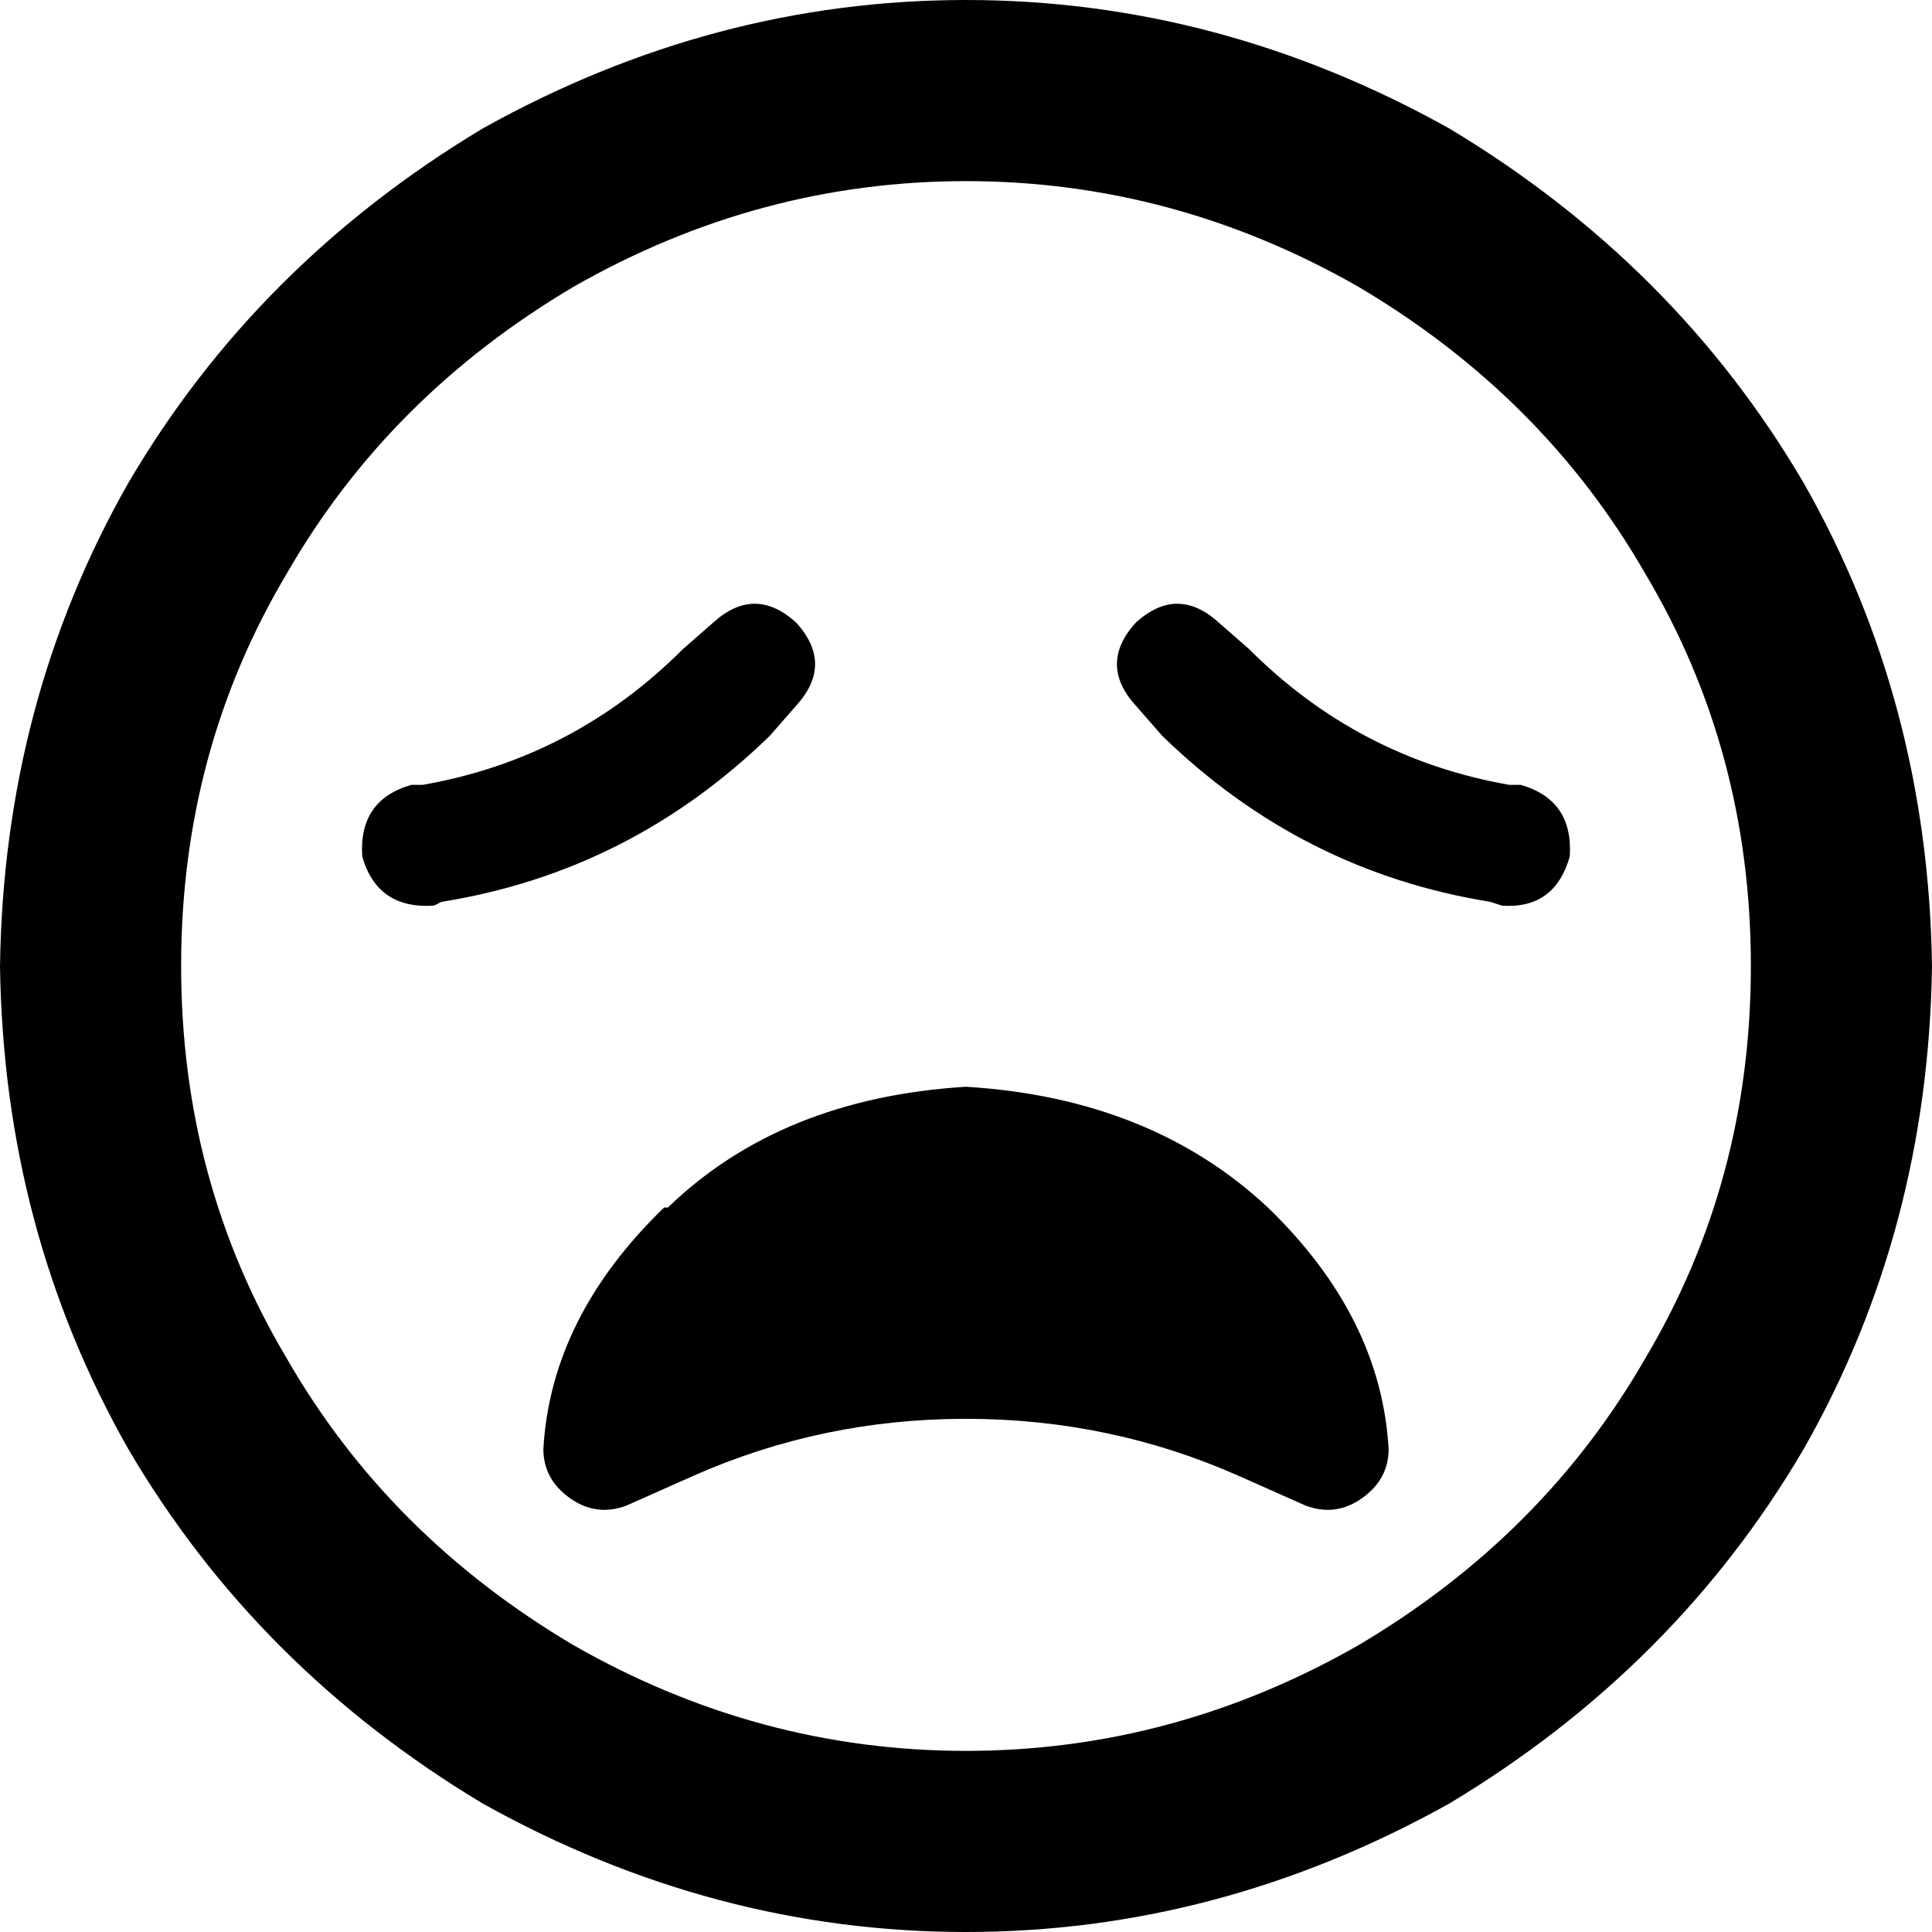 <svg xmlns="http://www.w3.org/2000/svg" viewBox="0 0 512 512">
  <path d="M 464 256 Q 464 199 436 152 L 436 152 L 436 152 Q 409 105 360 76 Q 311 48 256 48 Q 201 48 152 76 Q 103 105 76 152 Q 48 199 48 256 Q 48 313 76 360 Q 103 407 152 436 Q 201 464 256 464 Q 311 464 360 436 Q 409 407 436 360 Q 464 313 464 256 L 464 256 Z M 0 256 Q 1 186 34 128 L 34 128 L 34 128 Q 68 70 128 34 Q 189 0 256 0 Q 323 0 384 34 Q 444 70 478 128 Q 511 186 512 256 Q 511 326 478 384 Q 444 442 384 478 Q 323 512 256 512 Q 189 512 128 478 Q 68 442 34 384 Q 1 326 0 256 L 0 256 Z M 177 320 Q 207 291 256 288 Q 305 291 336 320 Q 366 349 368 384 Q 368 392 361 397 Q 354 402 346 399 L 328 391 L 328 391 Q 294 376 256 376 Q 218 376 184 391 L 166 399 L 166 399 Q 158 402 151 397 Q 144 392 144 384 Q 146 349 176 320 L 177 320 Z M 211 165 Q 221 176 211 187 L 204 195 L 204 195 Q 167 231 117 239 L 115 240 L 115 240 Q 100 241 96 227 Q 95 212 109 208 L 112 208 L 112 208 Q 152 201 181 172 L 189 165 L 189 165 Q 200 155 211 165 L 211 165 Z M 301 187 Q 291 176 301 165 Q 312 155 323 165 L 331 172 L 331 172 Q 360 201 400 208 L 403 208 L 403 208 Q 417 212 416 227 Q 412 241 398 240 L 395 239 L 395 239 Q 345 231 308 195 L 301 187 L 301 187 Z" />
</svg>
